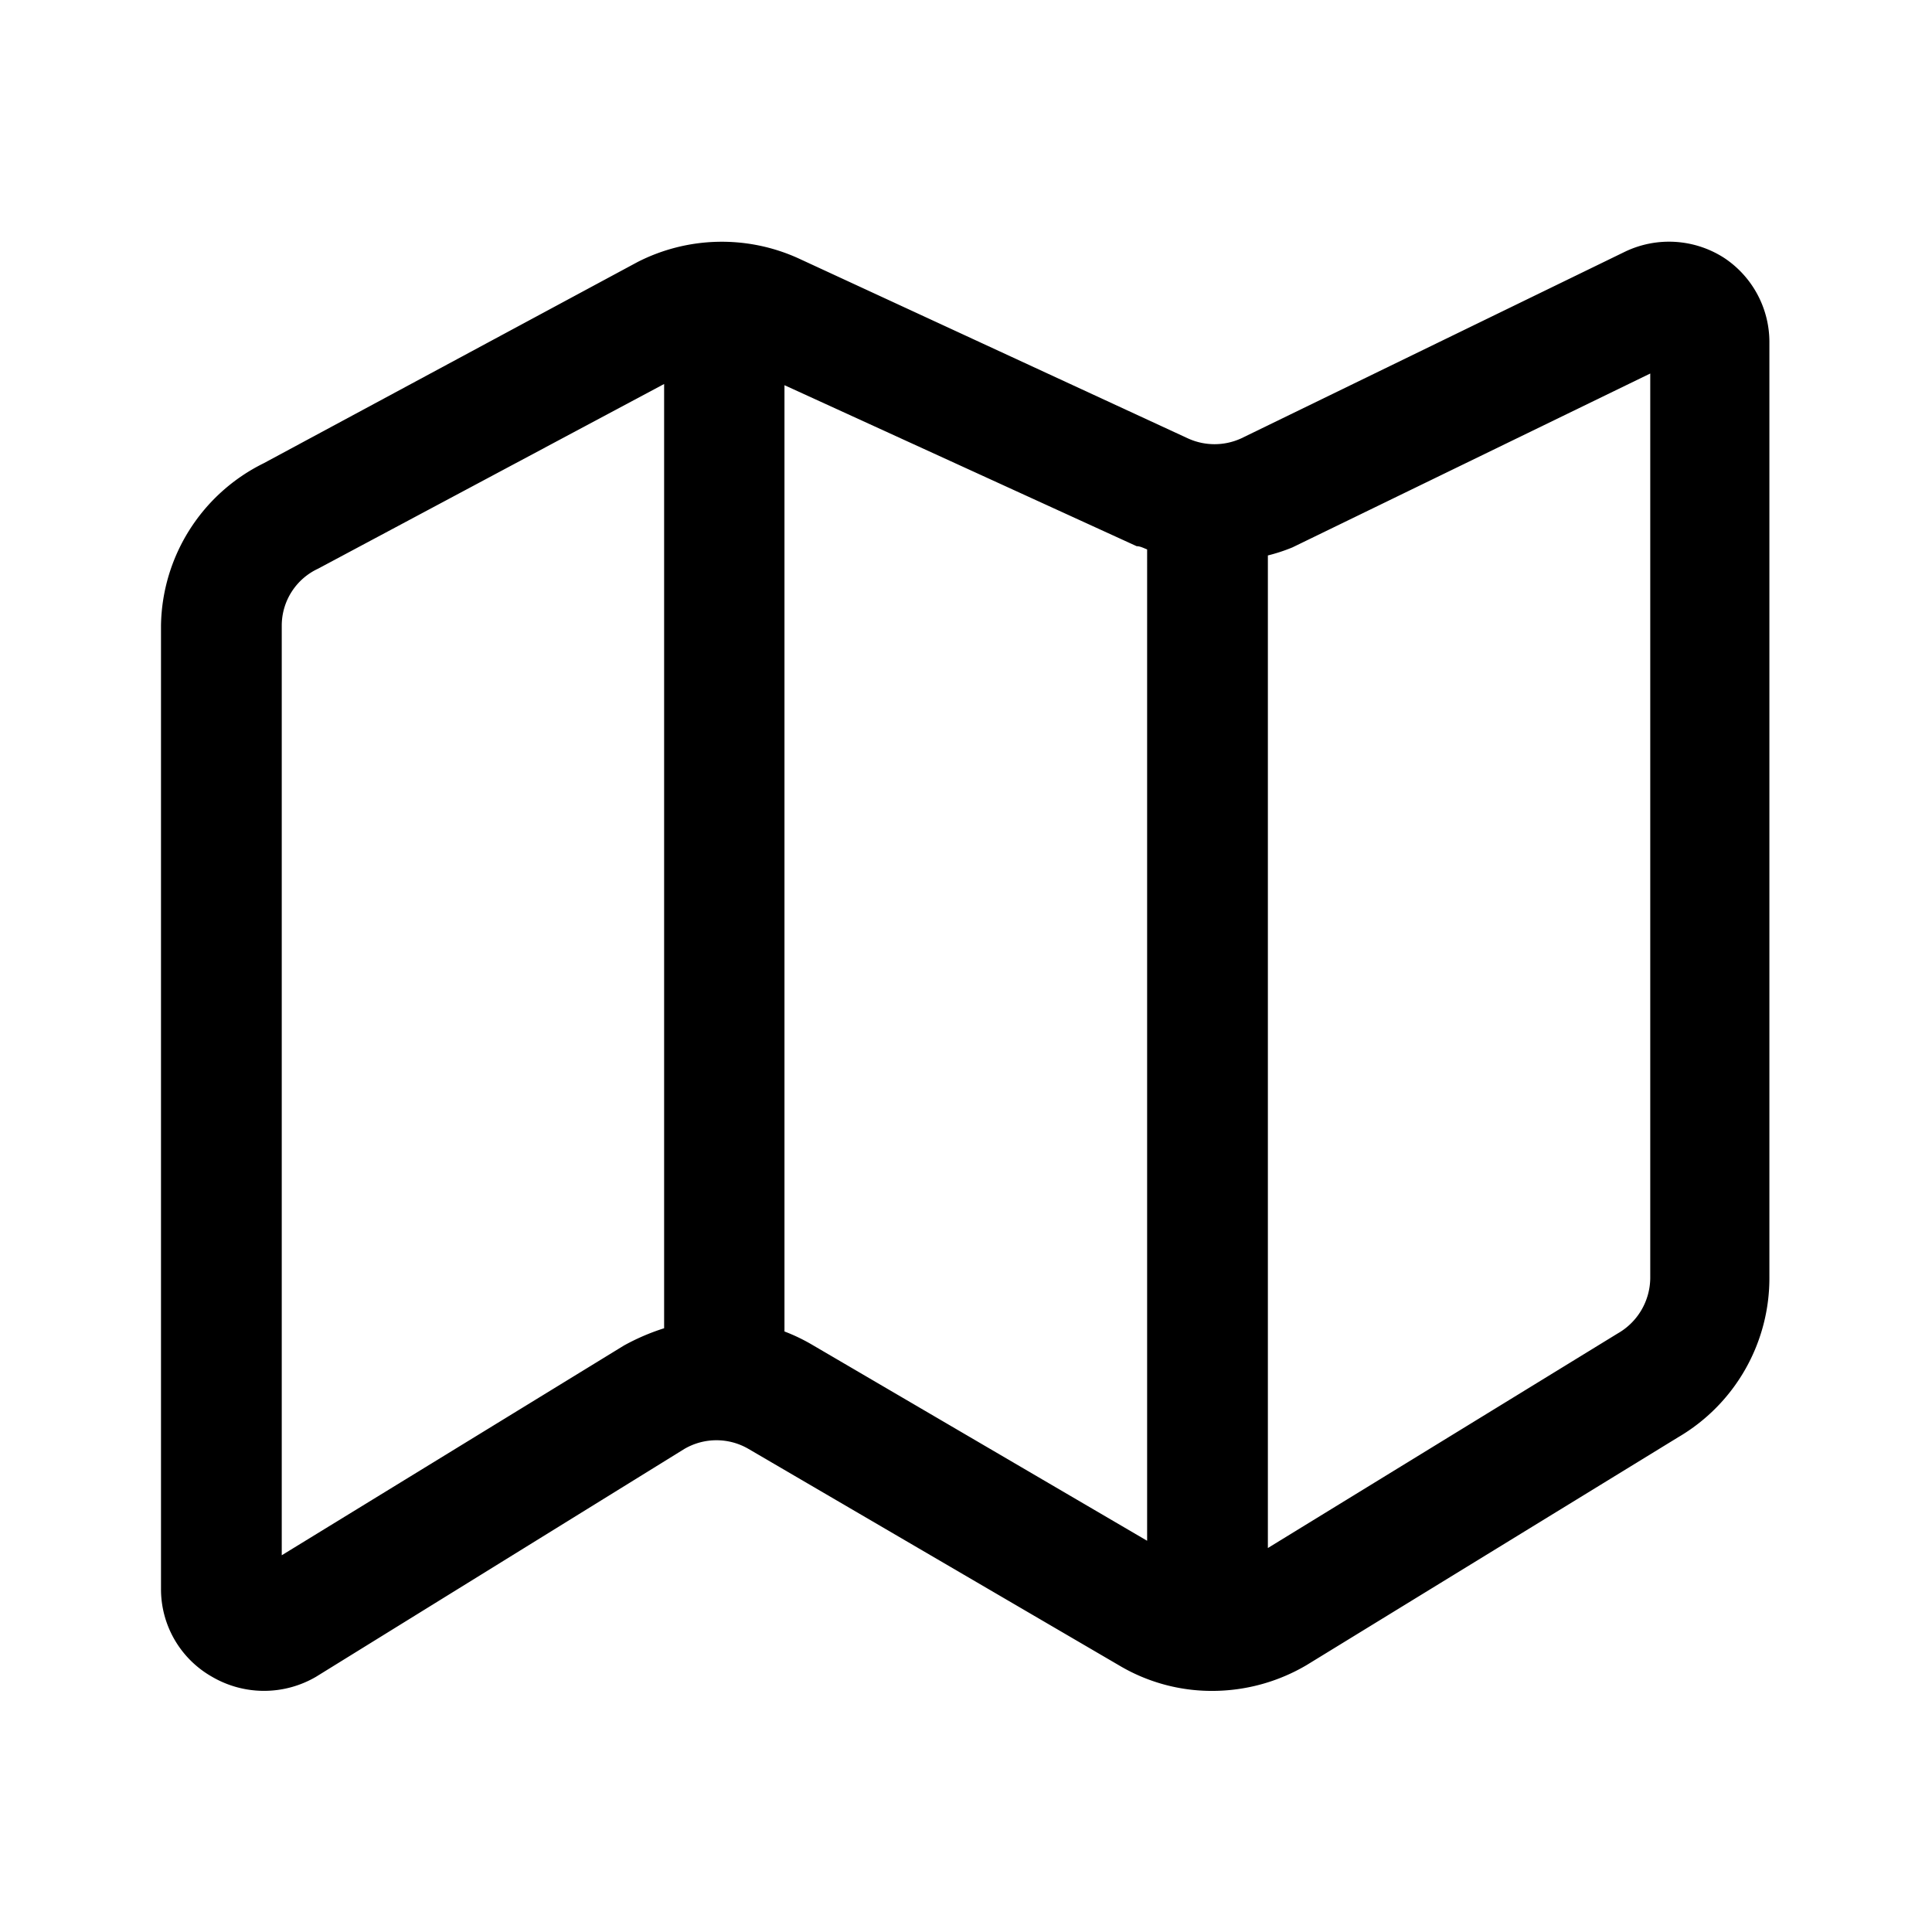 <svg xmlns="http://www.w3.org/2000/svg" viewBox="0 0 48 48" x="0px" y="0px"><defs><style>.cls-1{fill:none;}</style></defs><title>Map</title><g data-name="Bouding Box"><rect class="cls-1" width="48" height="48"></rect></g><g><path d="M42.84,6.41a2.53,2.53,0,0,0-2.46-.16l-9.54,4.64a1.59,1.59,0,0,1-1.33,0L19.84,6.42a4.6,4.6,0,0,0-4,.09l-9.29,5A4.57,4.57,0,0,0,4,15.54V39.47a2.5,2.5,0,0,0,1.27,2.19,2.56,2.56,0,0,0,2.58,0L17,36a1.58,1.58,0,0,1,1.6,0l9.21,5.38a4.5,4.5,0,0,0,2.3.63,4.62,4.62,0,0,0,2.35-.64l9.23-5.66a4.58,4.58,0,0,0,2.27-4V8.53A2.51,2.51,0,0,0,42.84,6.41ZM7,38.64V15.54a1.56,1.56,0,0,1,.9-1.41l8.6-4.59V33a5.48,5.48,0,0,0-1,.43ZM20.16,33.4a4.56,4.56,0,0,0-.67-.32V9.57l8.75,4c.09,0,.18.05.26.08V38.28ZM41,31.75a1.6,1.6,0,0,1-.81,1.38L31.5,38.46V13.8a4.35,4.35,0,0,0,.61-.2L41,9.28Z"></path></g></svg>